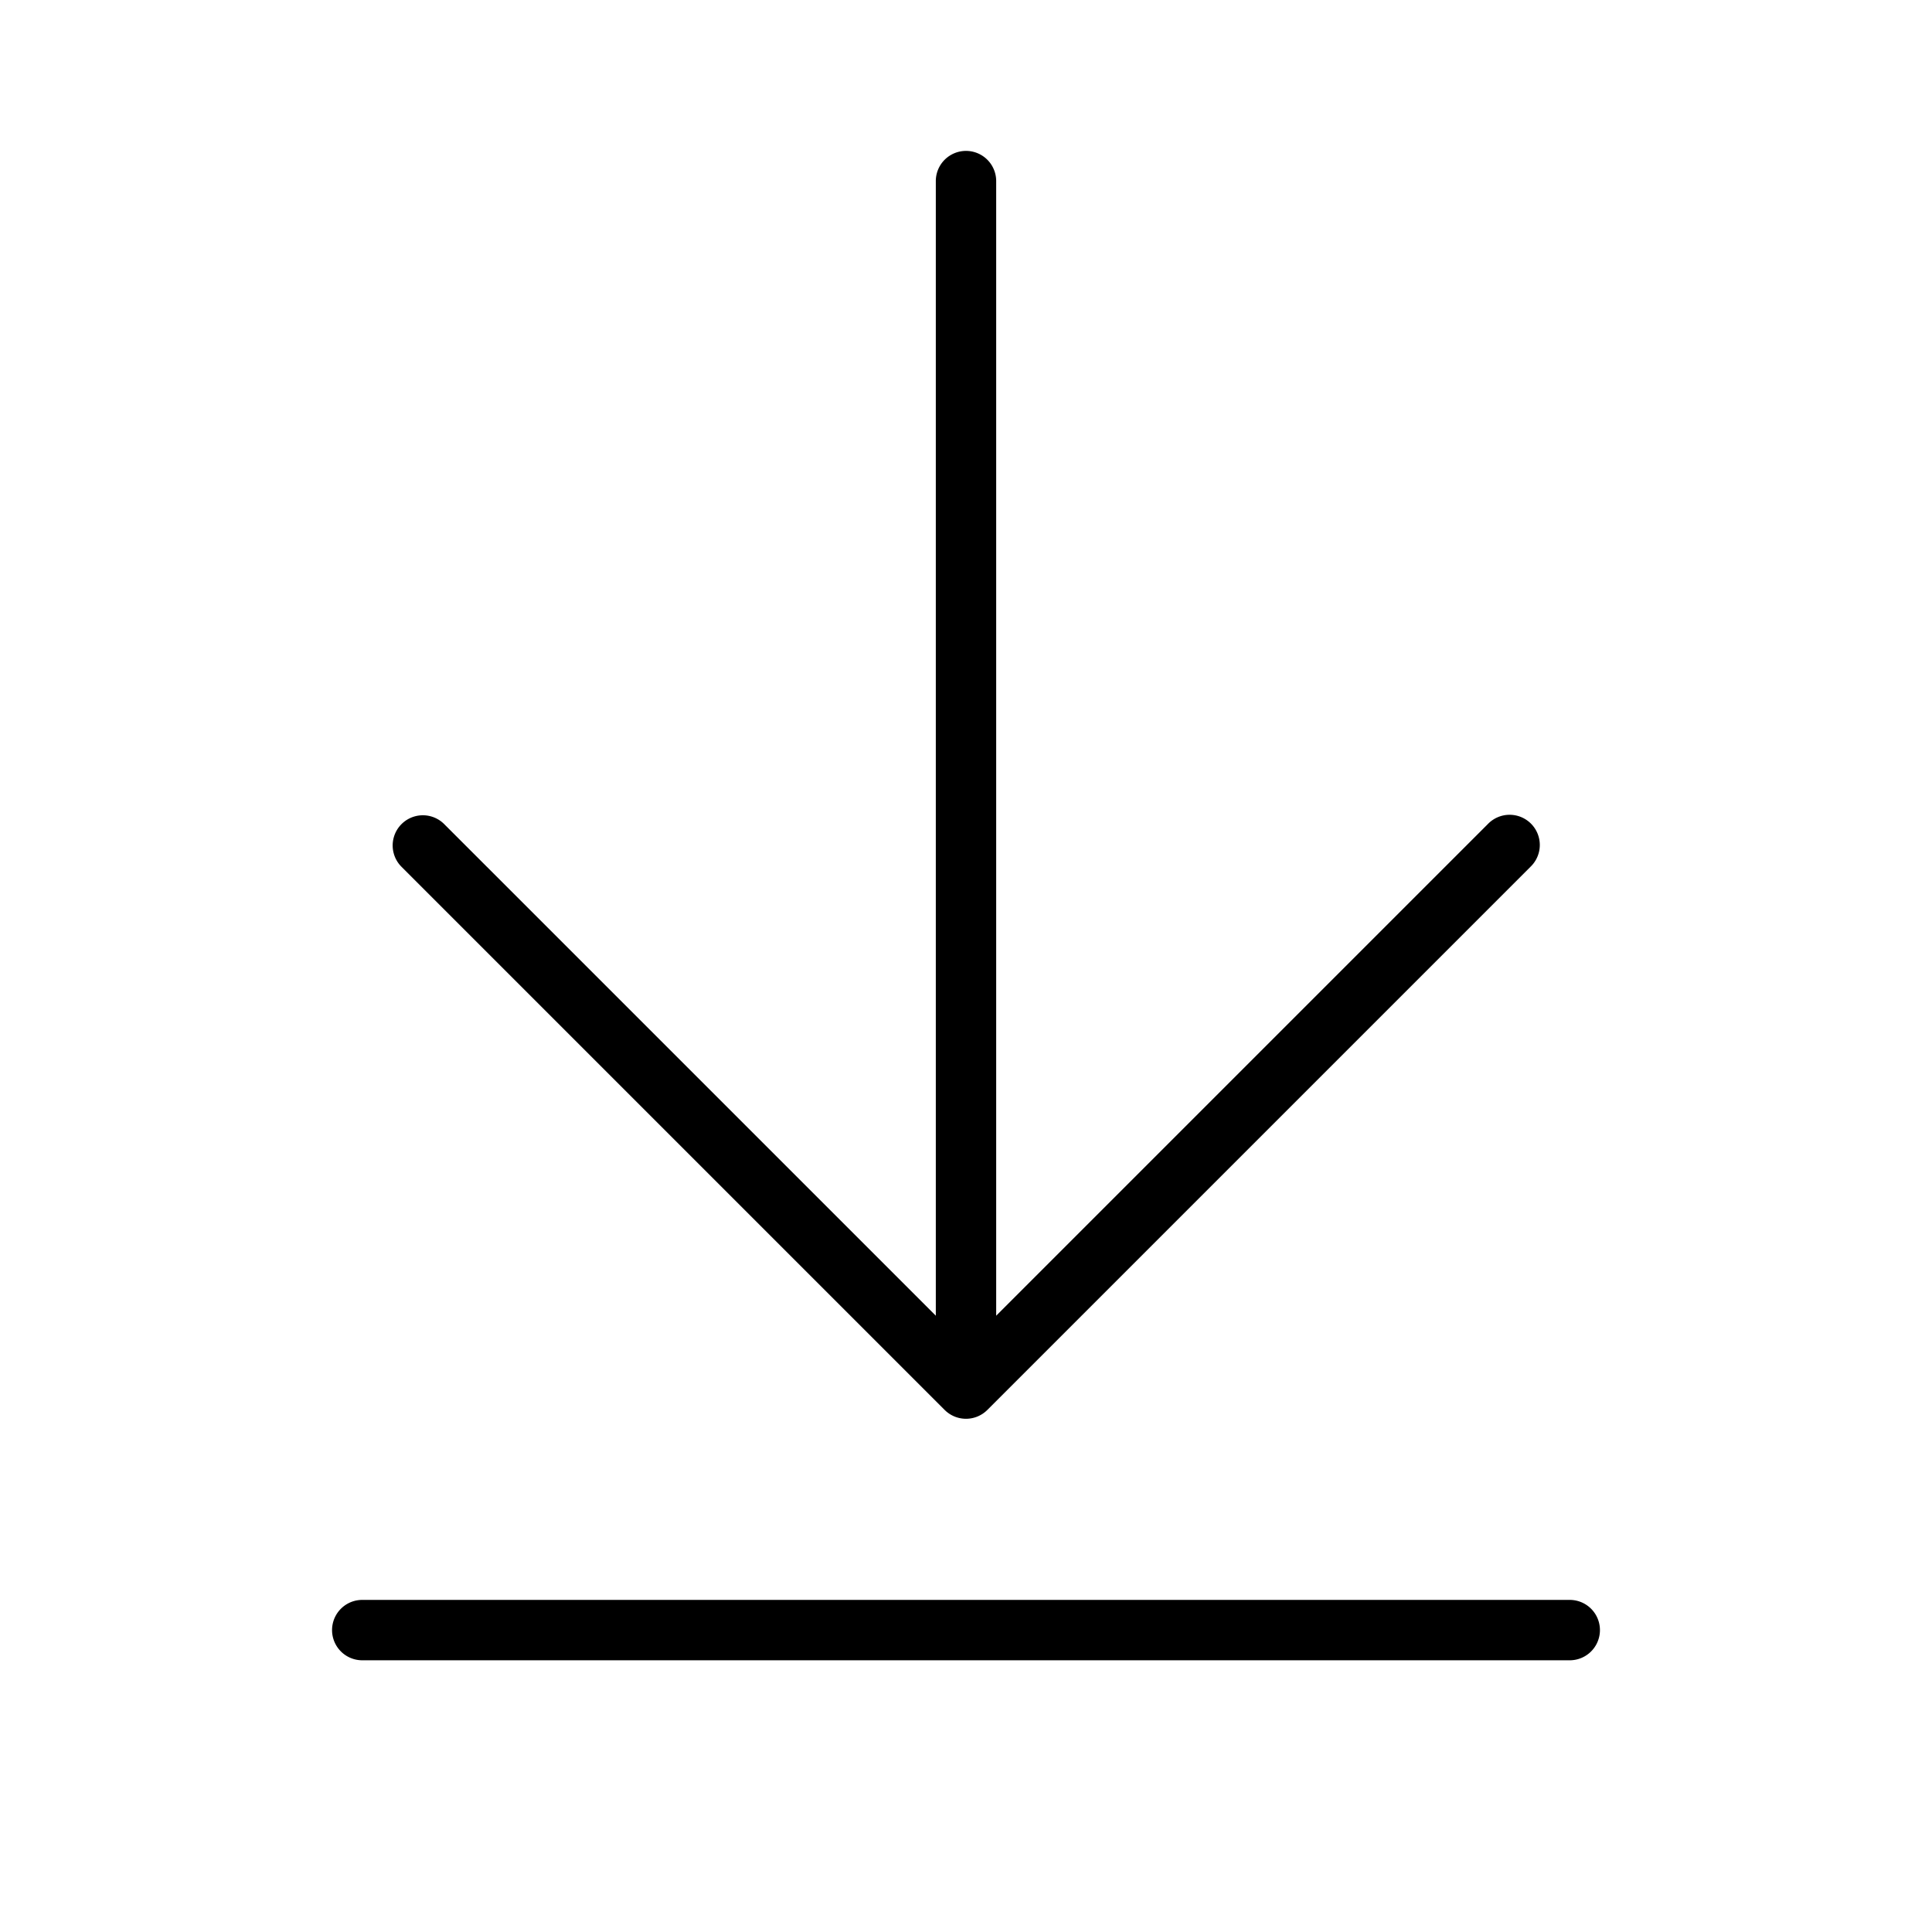 <svg id="Flat" xmlns="http://www.w3.org/2000/svg" viewBox="0 0 256 256">
  <path d="M53.172,114.825a4,4,0,0,1,5.656-5.657L124,174.339V23.996a4,4,0,0,1,8,0V174.339l65.172-65.172a4,4,0,1,1,5.656,5.657l-72,72a4,4,0,0,1-5.656,0ZM208,211.996H48a4,4,0,1,0,0,8H208a4,4,0,0,0,0-8Z"/>
</svg>
